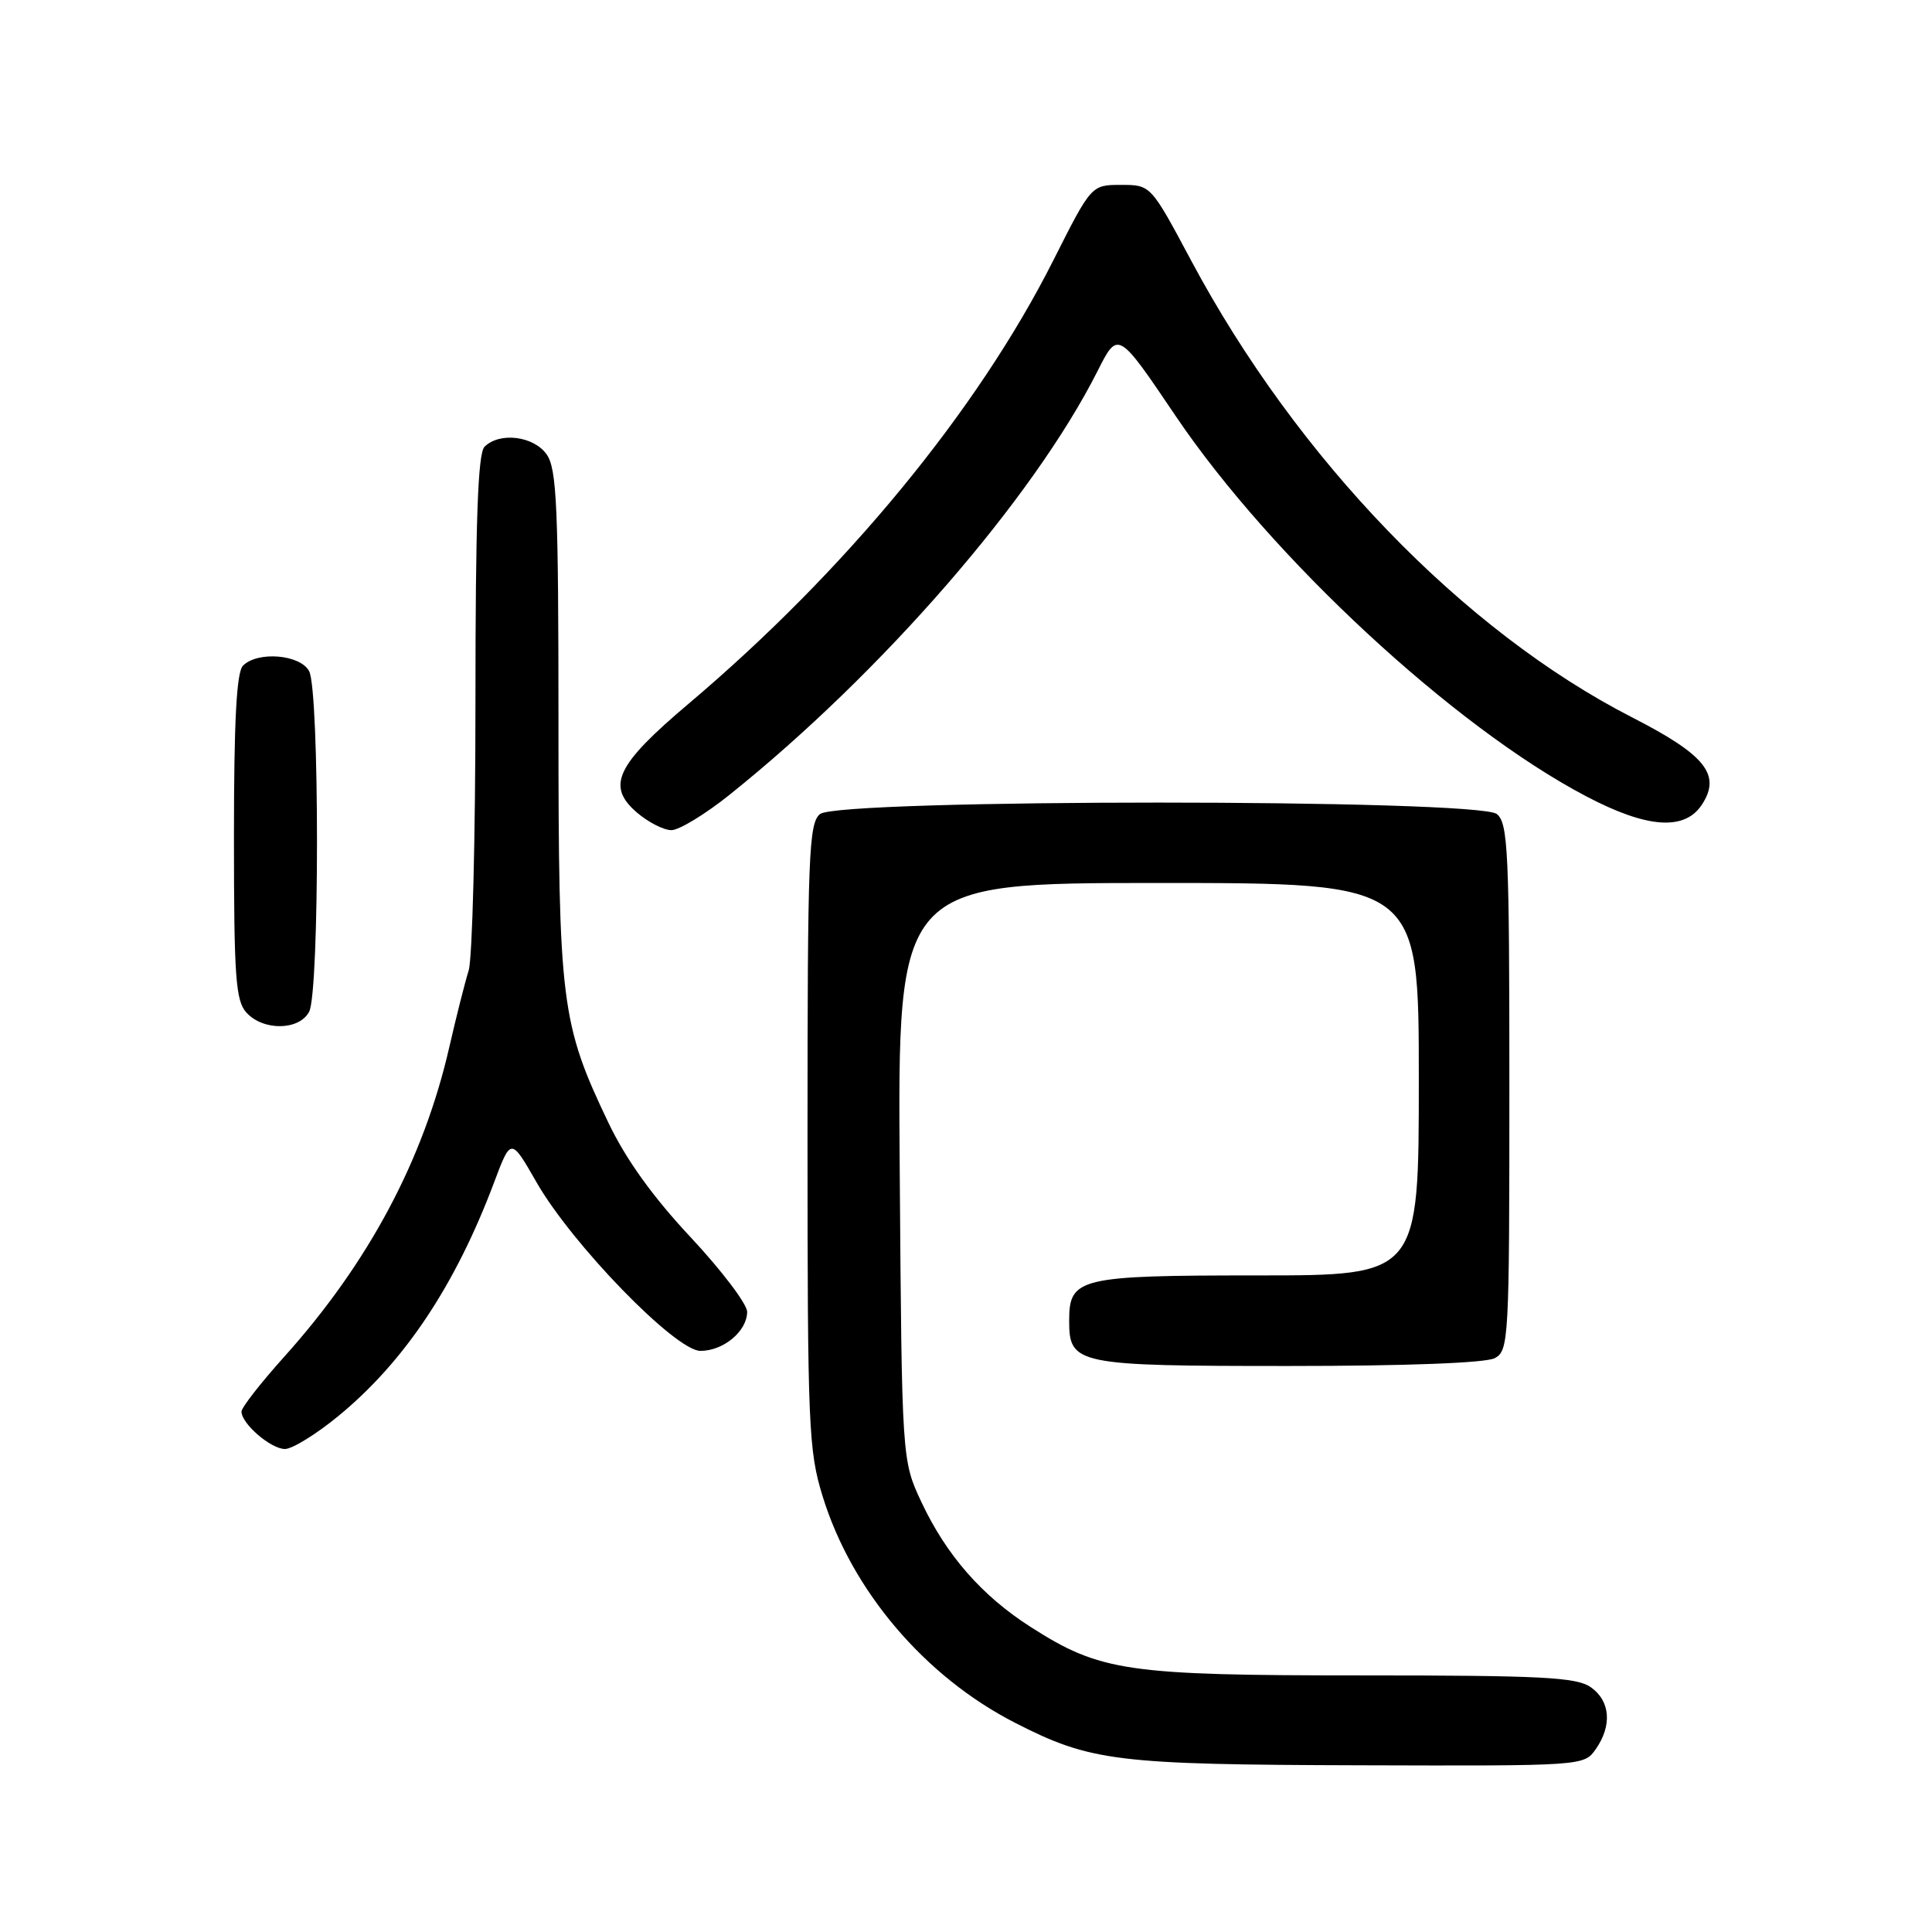 <?xml version="1.0" encoding="UTF-8" standalone="no"?>
<!DOCTYPE svg PUBLIC "-//W3C//DTD SVG 1.1//EN" "http://www.w3.org/Graphics/SVG/1.1/DTD/svg11.dtd" >
<svg xmlns="http://www.w3.org/2000/svg" xmlns:xlink="http://www.w3.org/1999/xlink" version="1.1" viewBox="0 0 256 256">
 <g >
 <path fill="currentColor"
d=" M 211.44 231.78 C 213.64 228.64 213.38 225.38 210.78 223.56 C 208.89 222.24 204.27 222.00 180.46 222.00 C 149.26 222.00 145.80 221.49 136.55 215.57 C 130.10 211.45 125.39 206.05 122.10 199.05 C 119.50 193.50 119.50 193.50 119.22 155.25 C 118.93 117.00 118.93 117.00 153.47 117.00 C 188.00 117.00 188.00 117.00 188.00 143.00 C 188.00 169.00 188.00 169.00 166.69 169.00 C 142.94 169.00 141.67 169.31 141.67 175.00 C 141.67 180.81 142.59 181.00 170.76 181.00 C 186.34 181.00 196.88 180.60 198.07 179.96 C 199.92 178.97 200.00 177.51 200.00 144.09 C 200.00 112.90 199.83 109.10 198.35 107.87 C 195.90 105.84 111.10 105.84 108.65 107.87 C 107.16 109.11 107.00 113.35 107.00 150.52 C 107.00 189.03 107.13 192.22 109.01 198.29 C 112.87 210.79 122.54 222.16 134.50 228.28 C 144.53 233.41 147.90 233.82 180.19 233.91 C 209.79 234.00 209.89 233.99 211.44 231.78 Z  M 44.80 187.66 C 53.58 180.46 60.34 170.33 65.48 156.65 C 67.70 150.74 67.70 150.74 71.07 156.62 C 75.79 164.88 89.51 179.00 92.81 179.00 C 95.87 179.00 99.00 176.38 99.00 173.82 C 99.00 172.80 95.64 168.36 91.54 163.97 C 86.50 158.59 82.94 153.63 80.61 148.75 C 74.34 135.62 74.00 132.92 74.00 95.83 C 74.00 67.23 73.78 62.13 72.44 60.22 C 70.73 57.77 66.19 57.21 64.20 59.20 C 63.32 60.08 63.00 68.99 63.00 93.05 C 63.00 111.01 62.59 127.01 62.10 128.60 C 61.60 130.20 60.44 134.79 59.52 138.81 C 56.10 153.72 48.82 167.36 37.65 179.79 C 34.54 183.25 32.00 186.51 32.00 187.04 C 32.00 188.65 35.89 192.00 37.76 192.00 C 38.72 192.00 41.89 190.05 44.80 187.66 Z  M 40.96 134.07 C 42.35 131.48 42.35 91.52 40.96 88.93 C 39.78 86.72 34.15 86.25 32.20 88.20 C 31.34 89.06 31.00 95.50 31.00 110.87 C 31.00 129.45 31.22 132.59 32.65 134.17 C 34.87 136.62 39.63 136.56 40.96 134.07 Z  M 96.66 105.32 C 116.87 89.13 136.92 66.04 145.44 49.15 C 148.14 43.80 148.14 43.80 155.80 55.15 C 168.48 73.91 192.62 96.29 210.15 105.50 C 218.23 109.76 223.22 110.12 225.51 106.62 C 228.10 102.67 225.99 100.03 216.27 95.06 C 193.86 83.58 171.86 60.79 157.82 34.50 C 152.48 24.50 152.48 24.50 148.55 24.50 C 144.61 24.50 144.61 24.50 139.55 34.54 C 129.51 54.43 111.99 75.71 91.24 93.25 C 81.62 101.38 80.31 104.15 84.40 107.67 C 85.89 108.95 87.95 110.00 88.96 110.00 C 89.98 110.00 93.45 107.89 96.66 105.32 Z "/>
</g>
</svg>